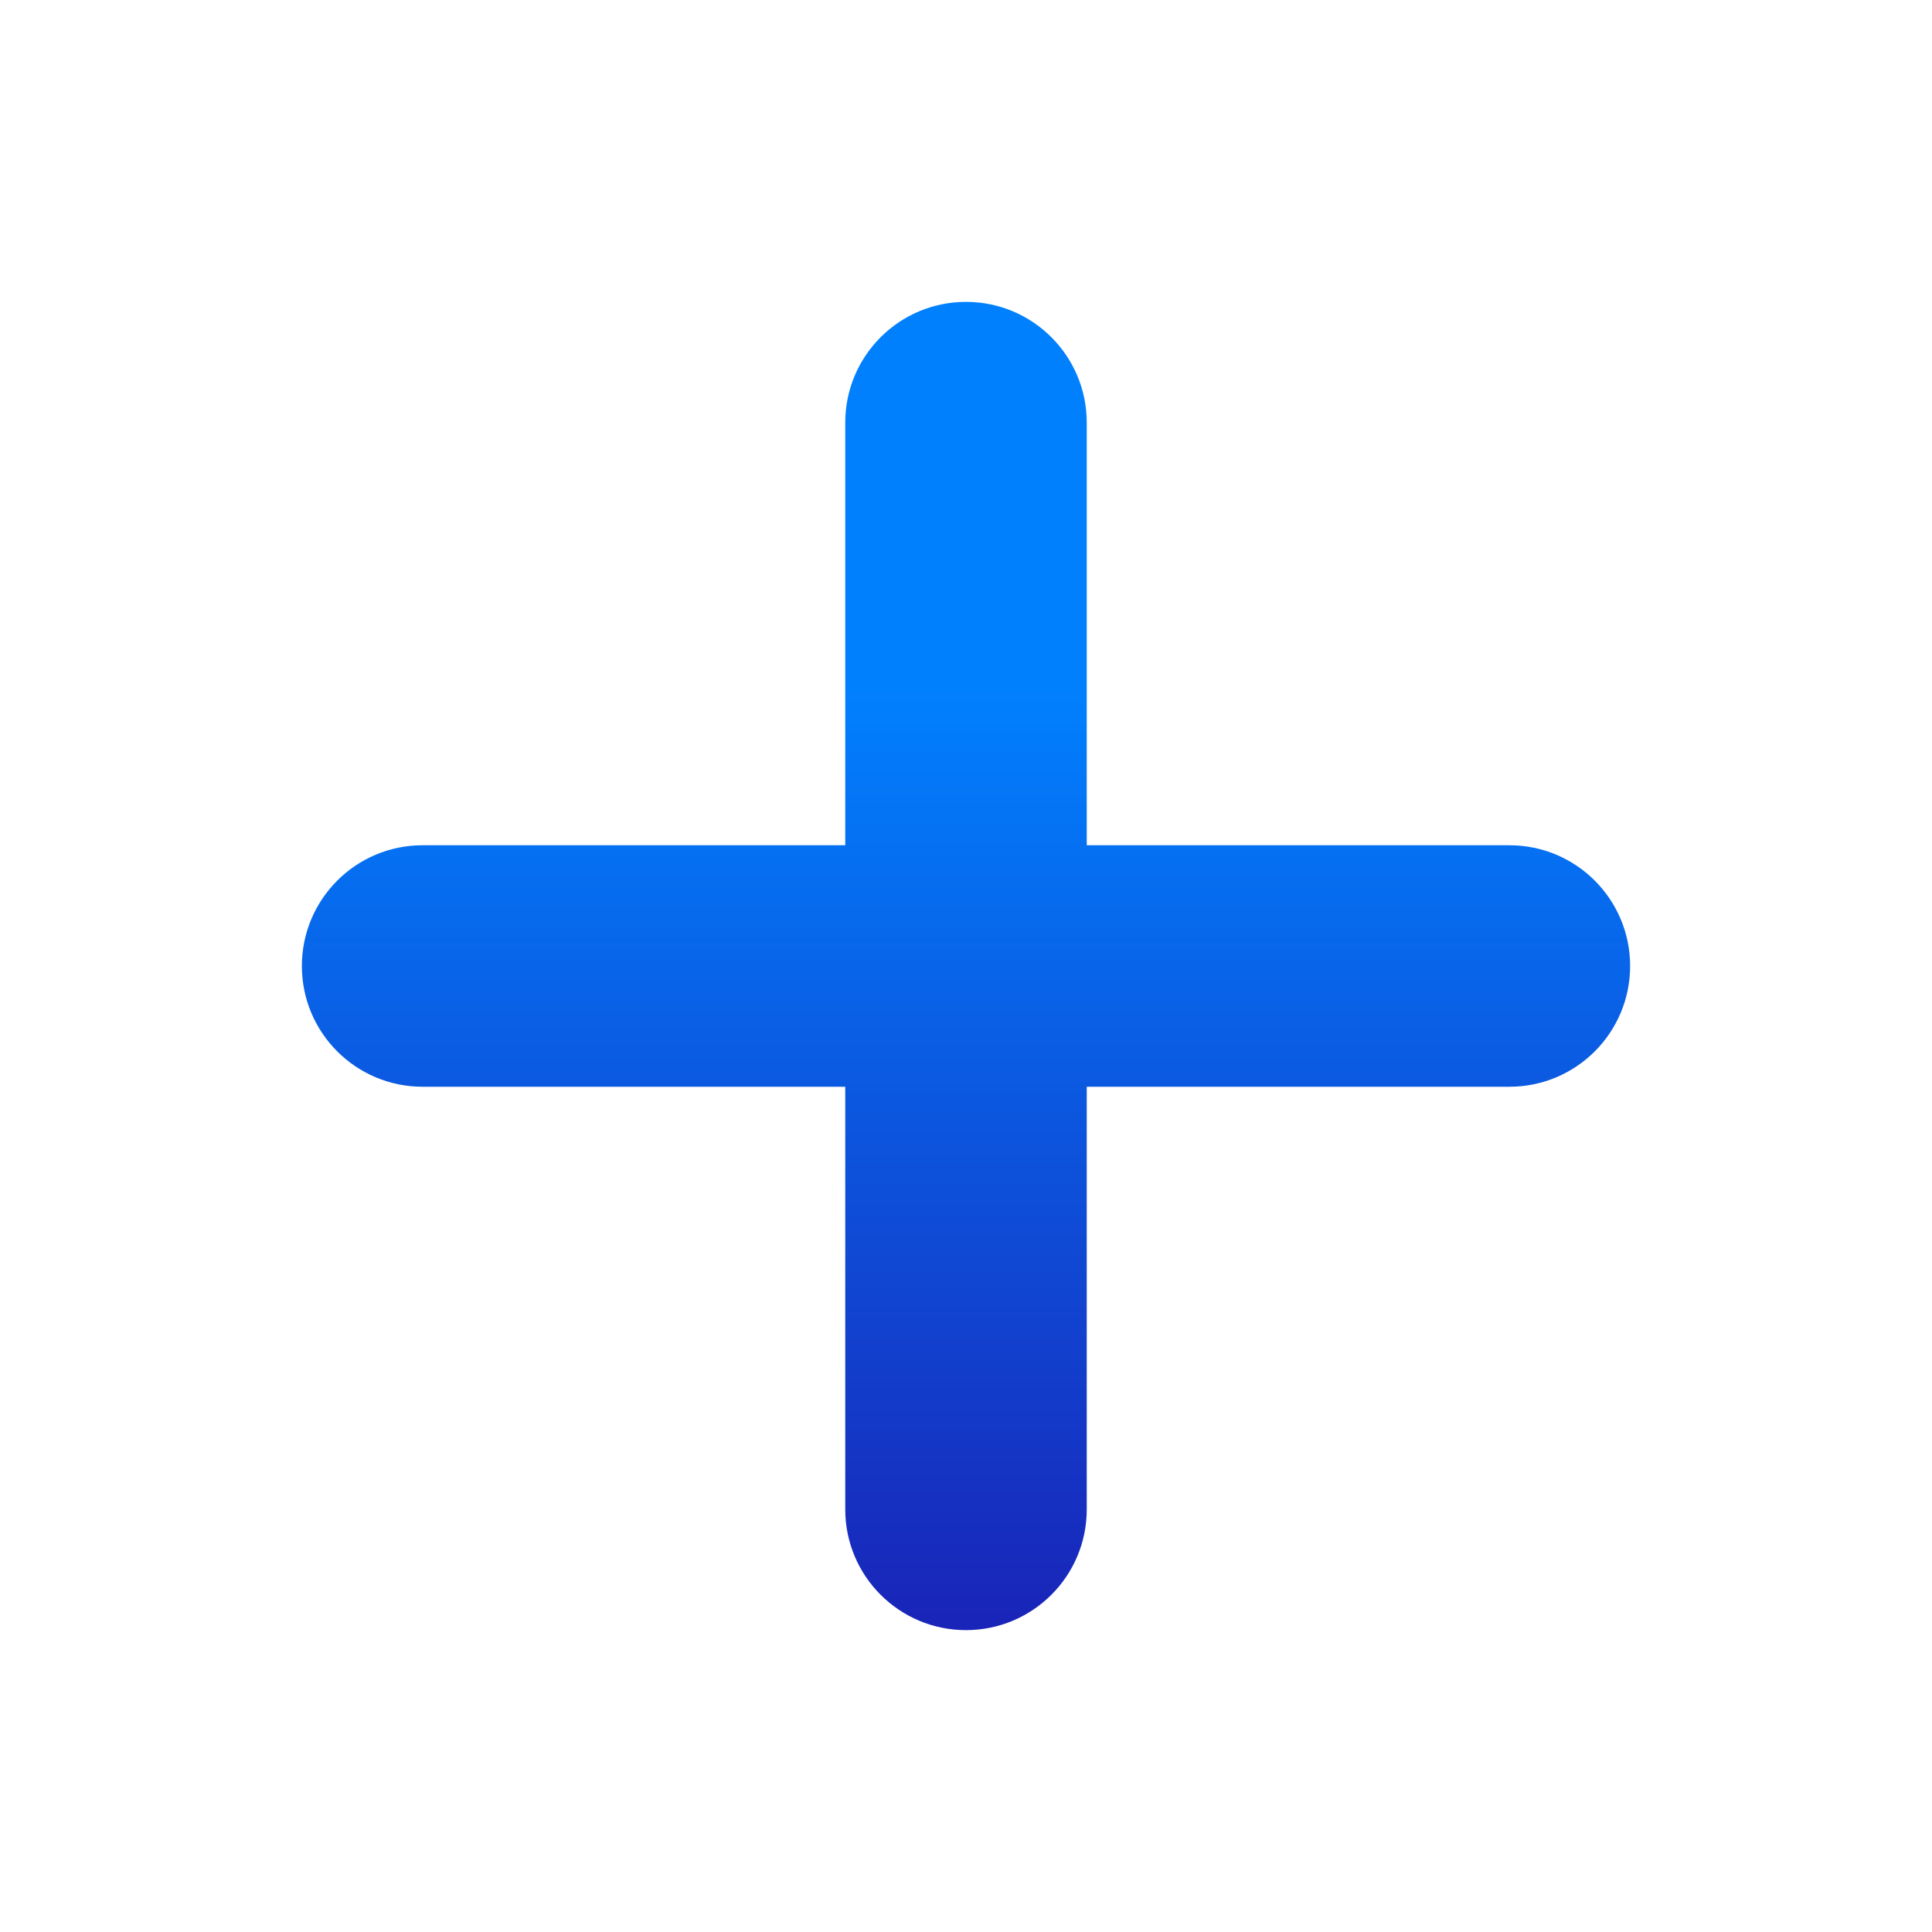<svg width="32" height="32" viewBox="0 0 32 32" fill="none" xmlns="http://www.w3.org/2000/svg">
<path fill-rule="evenodd" clip-rule="evenodd" d="M16 5C14.895 5 14 5.895 14 7V14H7C5.895 14 5 14.895 5 16C5 17.105 5.895 18 7 18H14V25C14 26.105 14.895 27 16 27C17.105 27 18 26.105 18 25V18H25C26.105 18 27 17.105 27 16C27 14.895 26.105 14 25 14H18V7C18 5.895 17.105 5 16 5Z" fill="url(#paint0_linear_110_32)"/>
<defs>
<linearGradient id="paint0_linear_110_32" x1="16" y1="5" x2="16" y2="27" gradientUnits="userSpaceOnUse">
<stop offset="0.29" stop-color="#0180FE"/>
<stop offset="1" stop-color="#1924B8"/>
</linearGradient>
</defs>
</svg>
